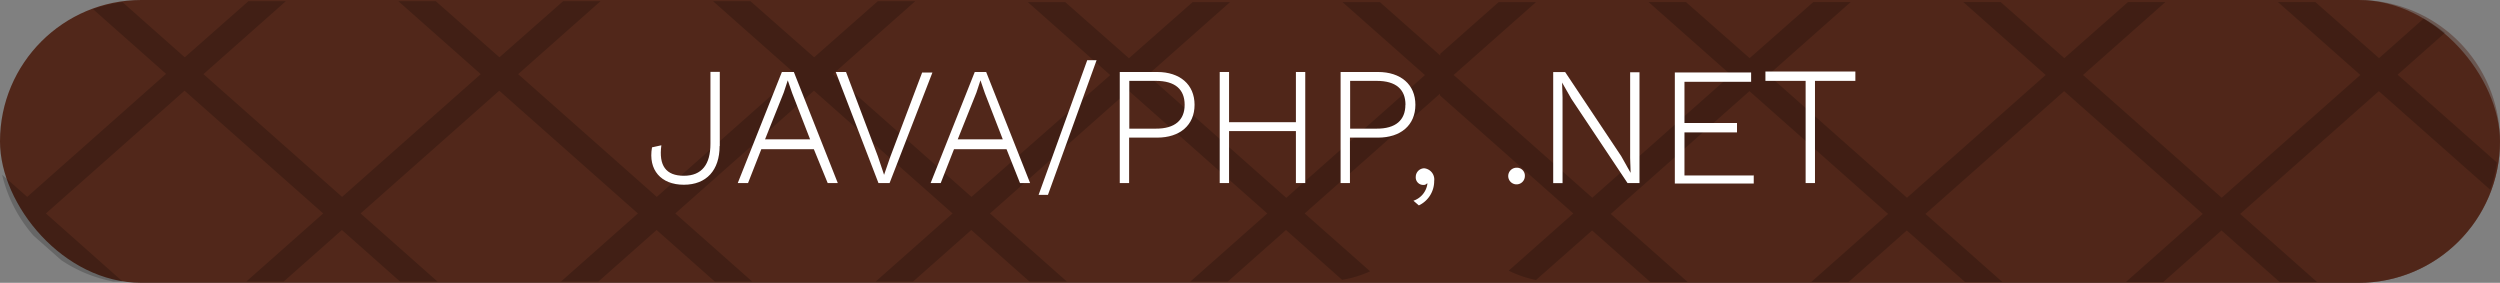 <svg xmlns="http://www.w3.org/2000/svg" viewBox="0 0 267.4 30.25"><rect x="0" y="0" width="267.4" height="30.25" fill="#808080" stroke="none"/><defs><style>.cls-1{isolation:isolate;}.cls-2,.cls-3{fill:#51271a;}.cls-3{fill-rule:evenodd;opacity:0.45;}.cls-3,.cls-4{mix-blend-mode:multiply;}.cls-4{fill:#020202;opacity:0.2;}.cls-5{fill:#fff;}</style></defs><title>back_end-java</title><g class="cls-1"><g id="The_Classics" data-name="The Classics"><rect class="cls-2" width="267.4" height="30.25" rx="15.12" ry="15.12"/><path class="cls-3" d="M2420.37,2983.64H2301.79v30.25h118.58A15.12,15.12,0,1,0,2420.37,2983.64Z" transform="translate(-2168.09 -2983.64)"/><path class="cls-4" d="M2173,3006.47l14.83-13.13,14.83,13.13-8.22,7.28h4l6.22-5.51,6.22,5.51h4l-8.22-7.28,14.83-13.13,14.83,13.13-8.22,7.28h4l6.22-5.51,6.22,5.51h4l-8.22-7.28,14.83-13.13,14.83,13.13-8.22,7.28h4l6.22-5.51,6.22,5.51h4l-8.22-7.28,14.83-13.13,14.83,13.13-8.22,7.28h4l6.22-5.51,6,5.33a11.8,11.8,0,0,0,3-.91l-7-6.19,14.47-12.81v0.19l14.26,12.62-6.91,6.12a11.68,11.68,0,0,0,2.92,1l6-5.3,6.22,5.51h4l-8.22-7.28,14.83-13.13,14.83,13.13-8.22,7.28h4l6.22-5.51,6.22,5.51h4l-8.22-7.28,14.83-13.13,14.83,13.13-8.22,7.28h4l6.22-5.51,6.22,5.51h4l-8.22-7.28,14.83-13.13,11.91,10.54a14.94,14.94,0,0,0,.71-2.91l-10.61-9.39,5.06-4.48a15.22,15.22,0,0,0-2.28-1.52l-4.77,4.23-6.81-6h-4l8.81,7.8-14.83,13.13-14.83-13.13,8.81-7.8h-4l-6.81,6-6.81-6h-4l8.81,7.8-14.83,13.13-14.83-13.13,8.81-7.8h-4l-6.81,6-6.81-6h-4l8.81,7.8-14.83,13.13-14.83-13.13,8.81-7.79h-4l-6.24,5.52v0.19l-6.45-5.71h-4l8.81,7.8-14.83,13.13-14.83-13.13,8.81-7.8h-4l-6.81,6-6.81-6h-4l8.81,7.8L2272,3004.7l-14.83-13.13,8.81-7.8h-4l-6.81,6-6.81-6h-4l8.81,7.8-14.83,13.13-14.83-13.13,8.81-7.8h-4l-6.81,6-6.81-6h-4l8.81,7.8-14.83,13.13-14.83-13.13,8.81-7.8h-4l-6.81,6-6.66-5.9a14.91,14.91,0,0,0-3.15.75l7.81,6.92L2171,3004.7l-2.68-2.37a15.1,15.1,0,0,0,3.36,6.52l2.95,2.61a15,15,0,0,0,5.57,2.29h1Z" transform="translate(-2168.09 -2983.64)"/><path class="cls-5" d="M2245.06,2999.26c0,2.58-1.4,4.14-3.83,4.14s-3.83-1.57-3.4-4l1-.22c-0.29,2.16.47,3.26,2.41,3.26s2.84-1.24,2.84-3.42v-7.69h1v7.92Z" transform="translate(-2168.09 -2983.64)"/><path class="cls-5" d="M2255.14,2999.6h-5.62l-1.42,3.62H2247l4.72-11.88H2253l4.7,11.88h-1.08Zm-0.38-1-1.94-5-0.47-1.37h0l-0.43,1.31-2,5h4.86Z" transform="translate(-2168.09 -2983.64)"/><path class="cls-5" d="M2263.24,3003.22h-1.19l-4.57-11.88h1.1l3.4,9,0.67,2,0.67-1.94,3.4-9h1.1Z" transform="translate(-2168.09 -2983.64)"/><path class="cls-5" d="M2275.75,2999.6h-5.62l-1.42,3.62h-1.08l4.72-11.88h1.22l4.7,11.88h-1.08Zm-0.38-1-1.94-5-0.47-1.37h0l-0.43,1.31-2,5h4.86Z" transform="translate(-2168.09 -2983.64)"/><path class="cls-5" d="M2280.18,3004.48h-1l5.2-14.4h1Z" transform="translate(-2168.09 -2983.64)"/><path class="cls-5" d="M2295.86,2994.85c0,2.18-1.57,3.51-4,3.51h-3v4.86h-1v-11.88h4C2294.29,2991.34,2295.86,2992.67,2295.86,2994.85Zm-1.06,0c0-1.64-1-2.56-3.08-2.56h-2.84v5.11h2.84C2293.75,2997.41,2294.8,2996.49,2294.8,2994.85Z" transform="translate(-2168.09 -2983.64)"/><path class="cls-5" d="M2307.7,2991.34v11.88h-1v-5.56h-7.15v5.56h-1v-11.88h1v5.37h7.15v-5.37h1Z" transform="translate(-2168.09 -2983.64)"/><path class="cls-5" d="M2319.48,2994.85c0,2.18-1.57,3.51-4,3.51h-3v4.86h-1v-11.88h4C2317.91,2991.34,2319.48,2992.67,2319.48,2994.85Zm-1.06,0c0-1.64-1-2.56-3.08-2.56h-2.84v5.11h2.84C2317.37,2997.41,2318.41,2996.49,2318.41,2994.85Z" transform="translate(-2168.09 -2983.64)"/><path class="cls-5" d="M2321.49,3003a2.87,2.87,0,0,1-1.64,2.61l-0.58-.5a2.23,2.23,0,0,0,1.5-1.85l-0.05,0a0.49,0.49,0,0,1-.43.16,0.8,0.8,0,0,1-.77-0.86,0.92,0.92,0,0,1,.9-0.92A1.2,1.2,0,0,1,2321.49,3003Z" transform="translate(-2168.09 -2983.64)"/><path class="cls-5" d="M2331.19,3002.48a0.89,0.89,0,1,1-.9-0.9A0.85,0.85,0,0,1,2331.19,3002.48Z" transform="translate(-2168.09 -2983.64)"/><path class="cls-5" d="M2343.45,3003.22h-1.28l-6-9-1-1.75h0l0.05,1.6v9.16h-1v-11.88h1.28l6,9,1,1.78-0.05-1.6v-9.16h1v11.88Z" transform="translate(-2168.09 -2983.64)"/><path class="cls-5" d="M2355.67,3002.27v1h-8.44v-11.88h8.16v1h-7.13v4.41h5.62v1h-5.62v4.61h7.42Z" transform="translate(-2168.09 -2983.64)"/><path class="cls-5" d="M2366.51,2992.29h-4.29v10.93h-1v-10.93h-4.3v-1h9.62v1Z" transform="translate(-2168.09 -2983.64)"/></g></g></svg>